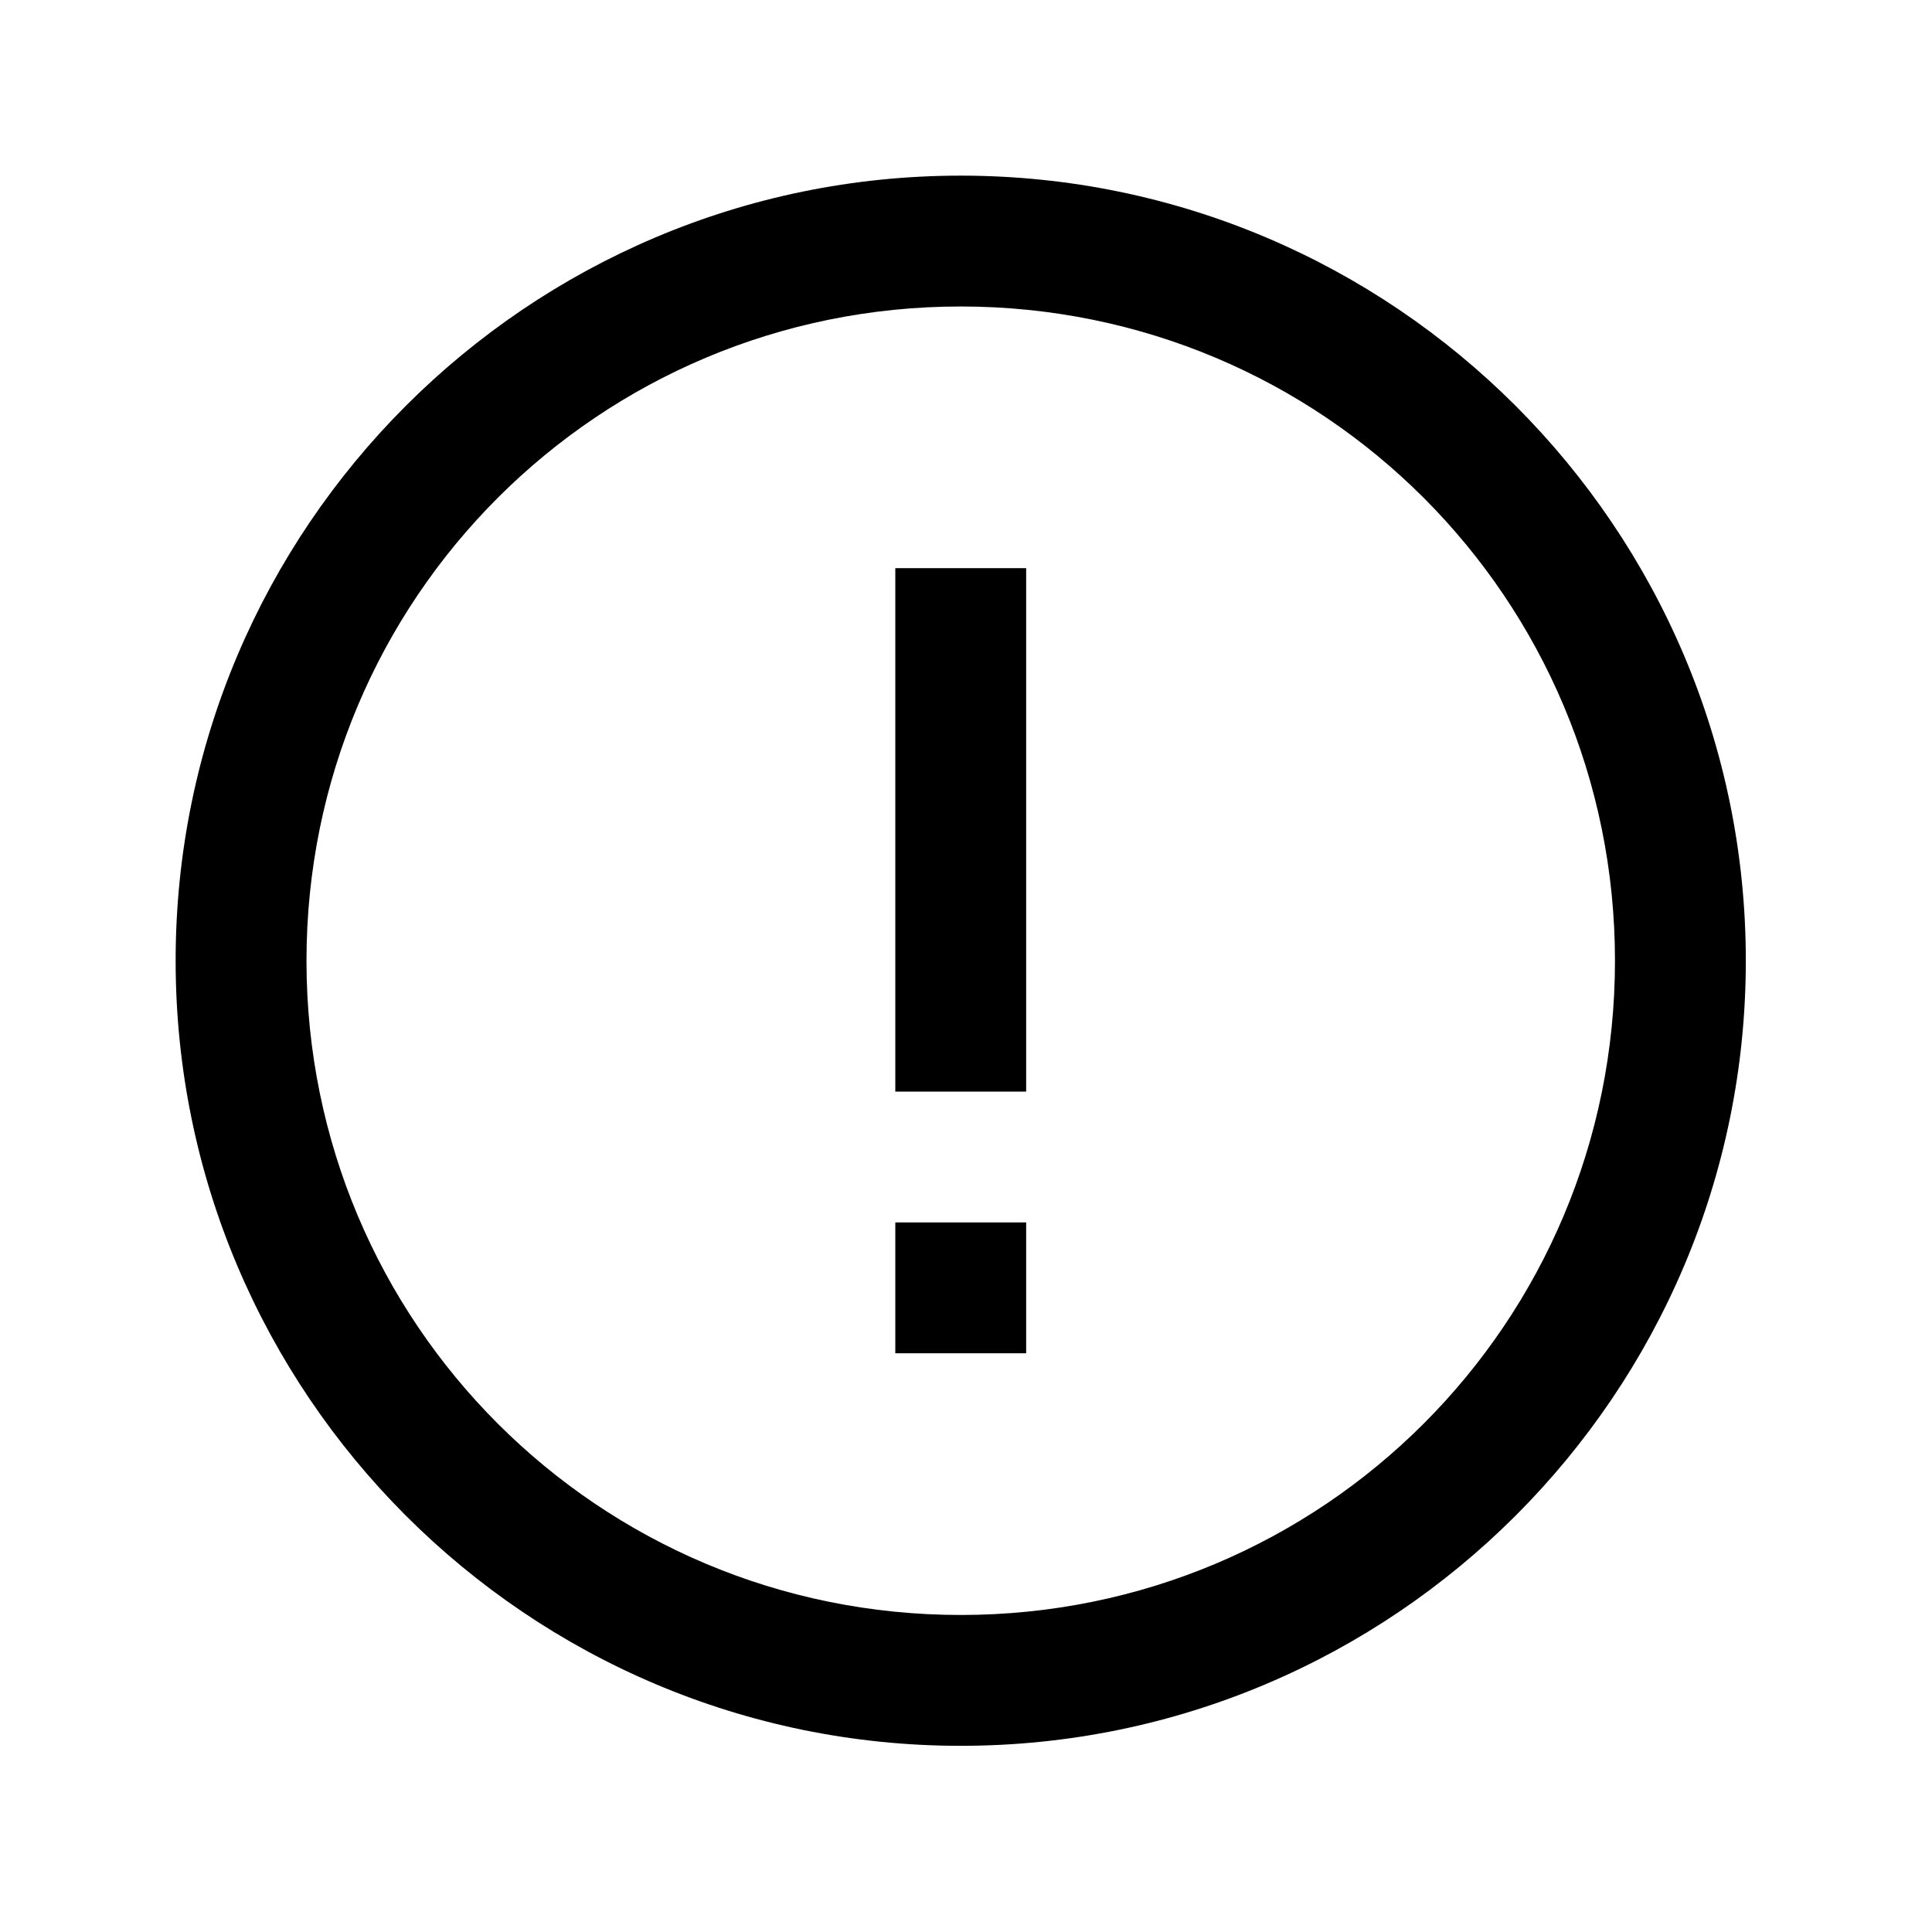 <svg xmlns="http://www.w3.org/2000/svg" width="22" height="22" viewBox="0 0 22 22">
  <path d="M10.94,2 C6.01,2 2,6.01 2,10.94 C2,15.87 6.01,19.88 10.94,19.88 C15.87,19.88 19.88,15.87 19.88,10.94 C19.88,6.01 15.87,2 10.94,2 Z M10.94,3.49 C15.064,3.49 18.39,6.816 18.39,10.94 C18.39,15.064 15.064,18.39 10.94,18.39 C6.816,18.39 3.49,15.064 3.49,10.94 C3.49,6.816 6.816,3.49 10.94,3.49 Z M10.195,6.47 L10.195,12.43 L11.685,12.43 L11.685,6.47 L10.195,6.47 Z M10.195,13.92 L10.195,15.41 L11.685,15.41 L11.685,13.92 L10.195,13.92 Z"/>
</svg>
